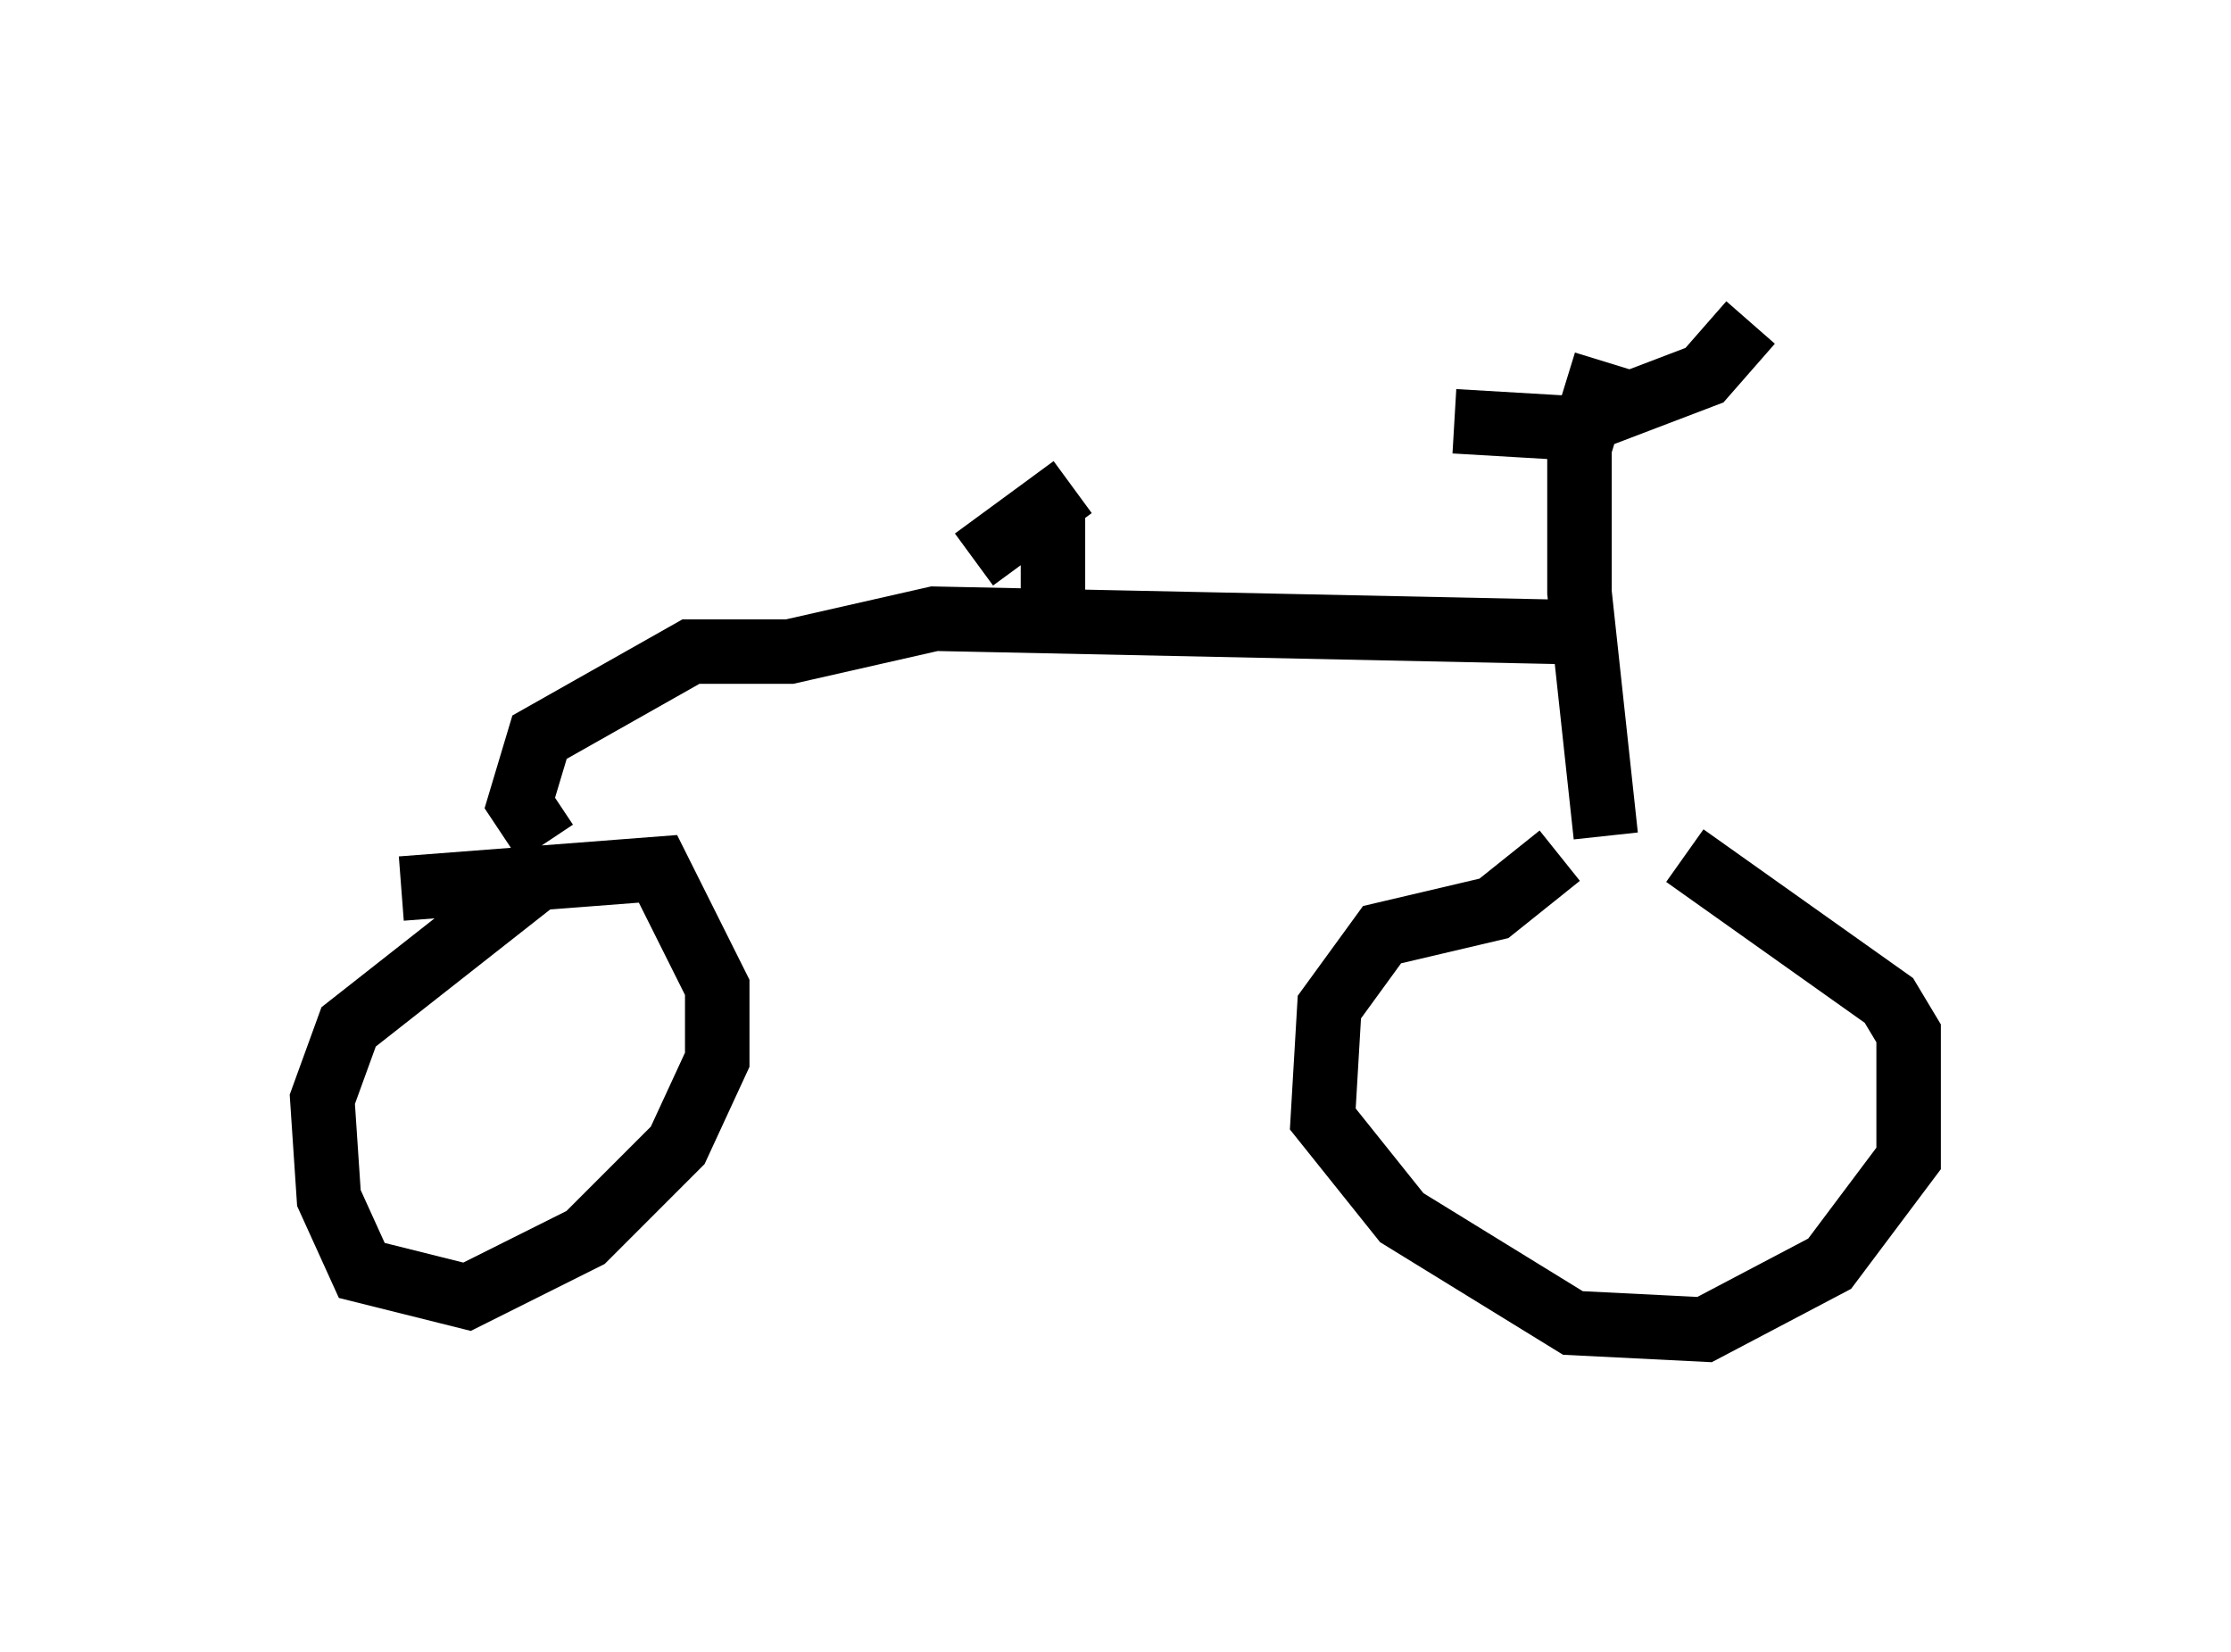 <?xml version="1.0" encoding="utf-8" ?>
<svg baseProfile="full" height="25.619" version="1.1" width="34.602" xmlns="http://www.w3.org/2000/svg" xmlns:ev="http://www.w3.org/2001/xml-events" xmlns:xlink="http://www.w3.org/1999/xlink"><defs /><rect fill="white" height="25.619" width="34.602" x="0" y="0" /><path d="M24.396, 13.473 m1.735, -0.204 l3.165, 2.246 0.306, 0.51 l0.0, 1.94 -1.225, 1.633 l-1.94, 1.021 -2.042, -0.102 l-2.654, -1.633 -1.225, -1.531 l0.102, -1.735 0.817, -1.123 l1.735, -0.408 1.021, -0.817 m-17.967, 0.51 l3.981, -0.306 0.919, 1.838 l0.0, 1.123 -0.613, 1.327 l-1.429, 1.429 -1.838, 0.919 l-1.633, -0.408 -0.51, -1.123 l-0.102, -1.531 0.408, -1.123 l2.858, -2.246 m16.64, -0.715 l-0.408, -3.777 0.0, -2.246 l0.408, -1.327 m-2.348, 0.919 l1.735, 0.102 2.144, -0.817 l0.715, -0.817 m-2.96, 4.798 l-9.698, -0.204 -2.246, 0.51 l-1.531, 0.0 -2.348, 1.327 l-0.306, 1.021 0.408, 0.613 m7.861, -3.777 l0.0, -1.429 m-1.225, 0.817 l1.531, -1.123 " fill="none" stroke="black" stroke-width="1" /></svg>